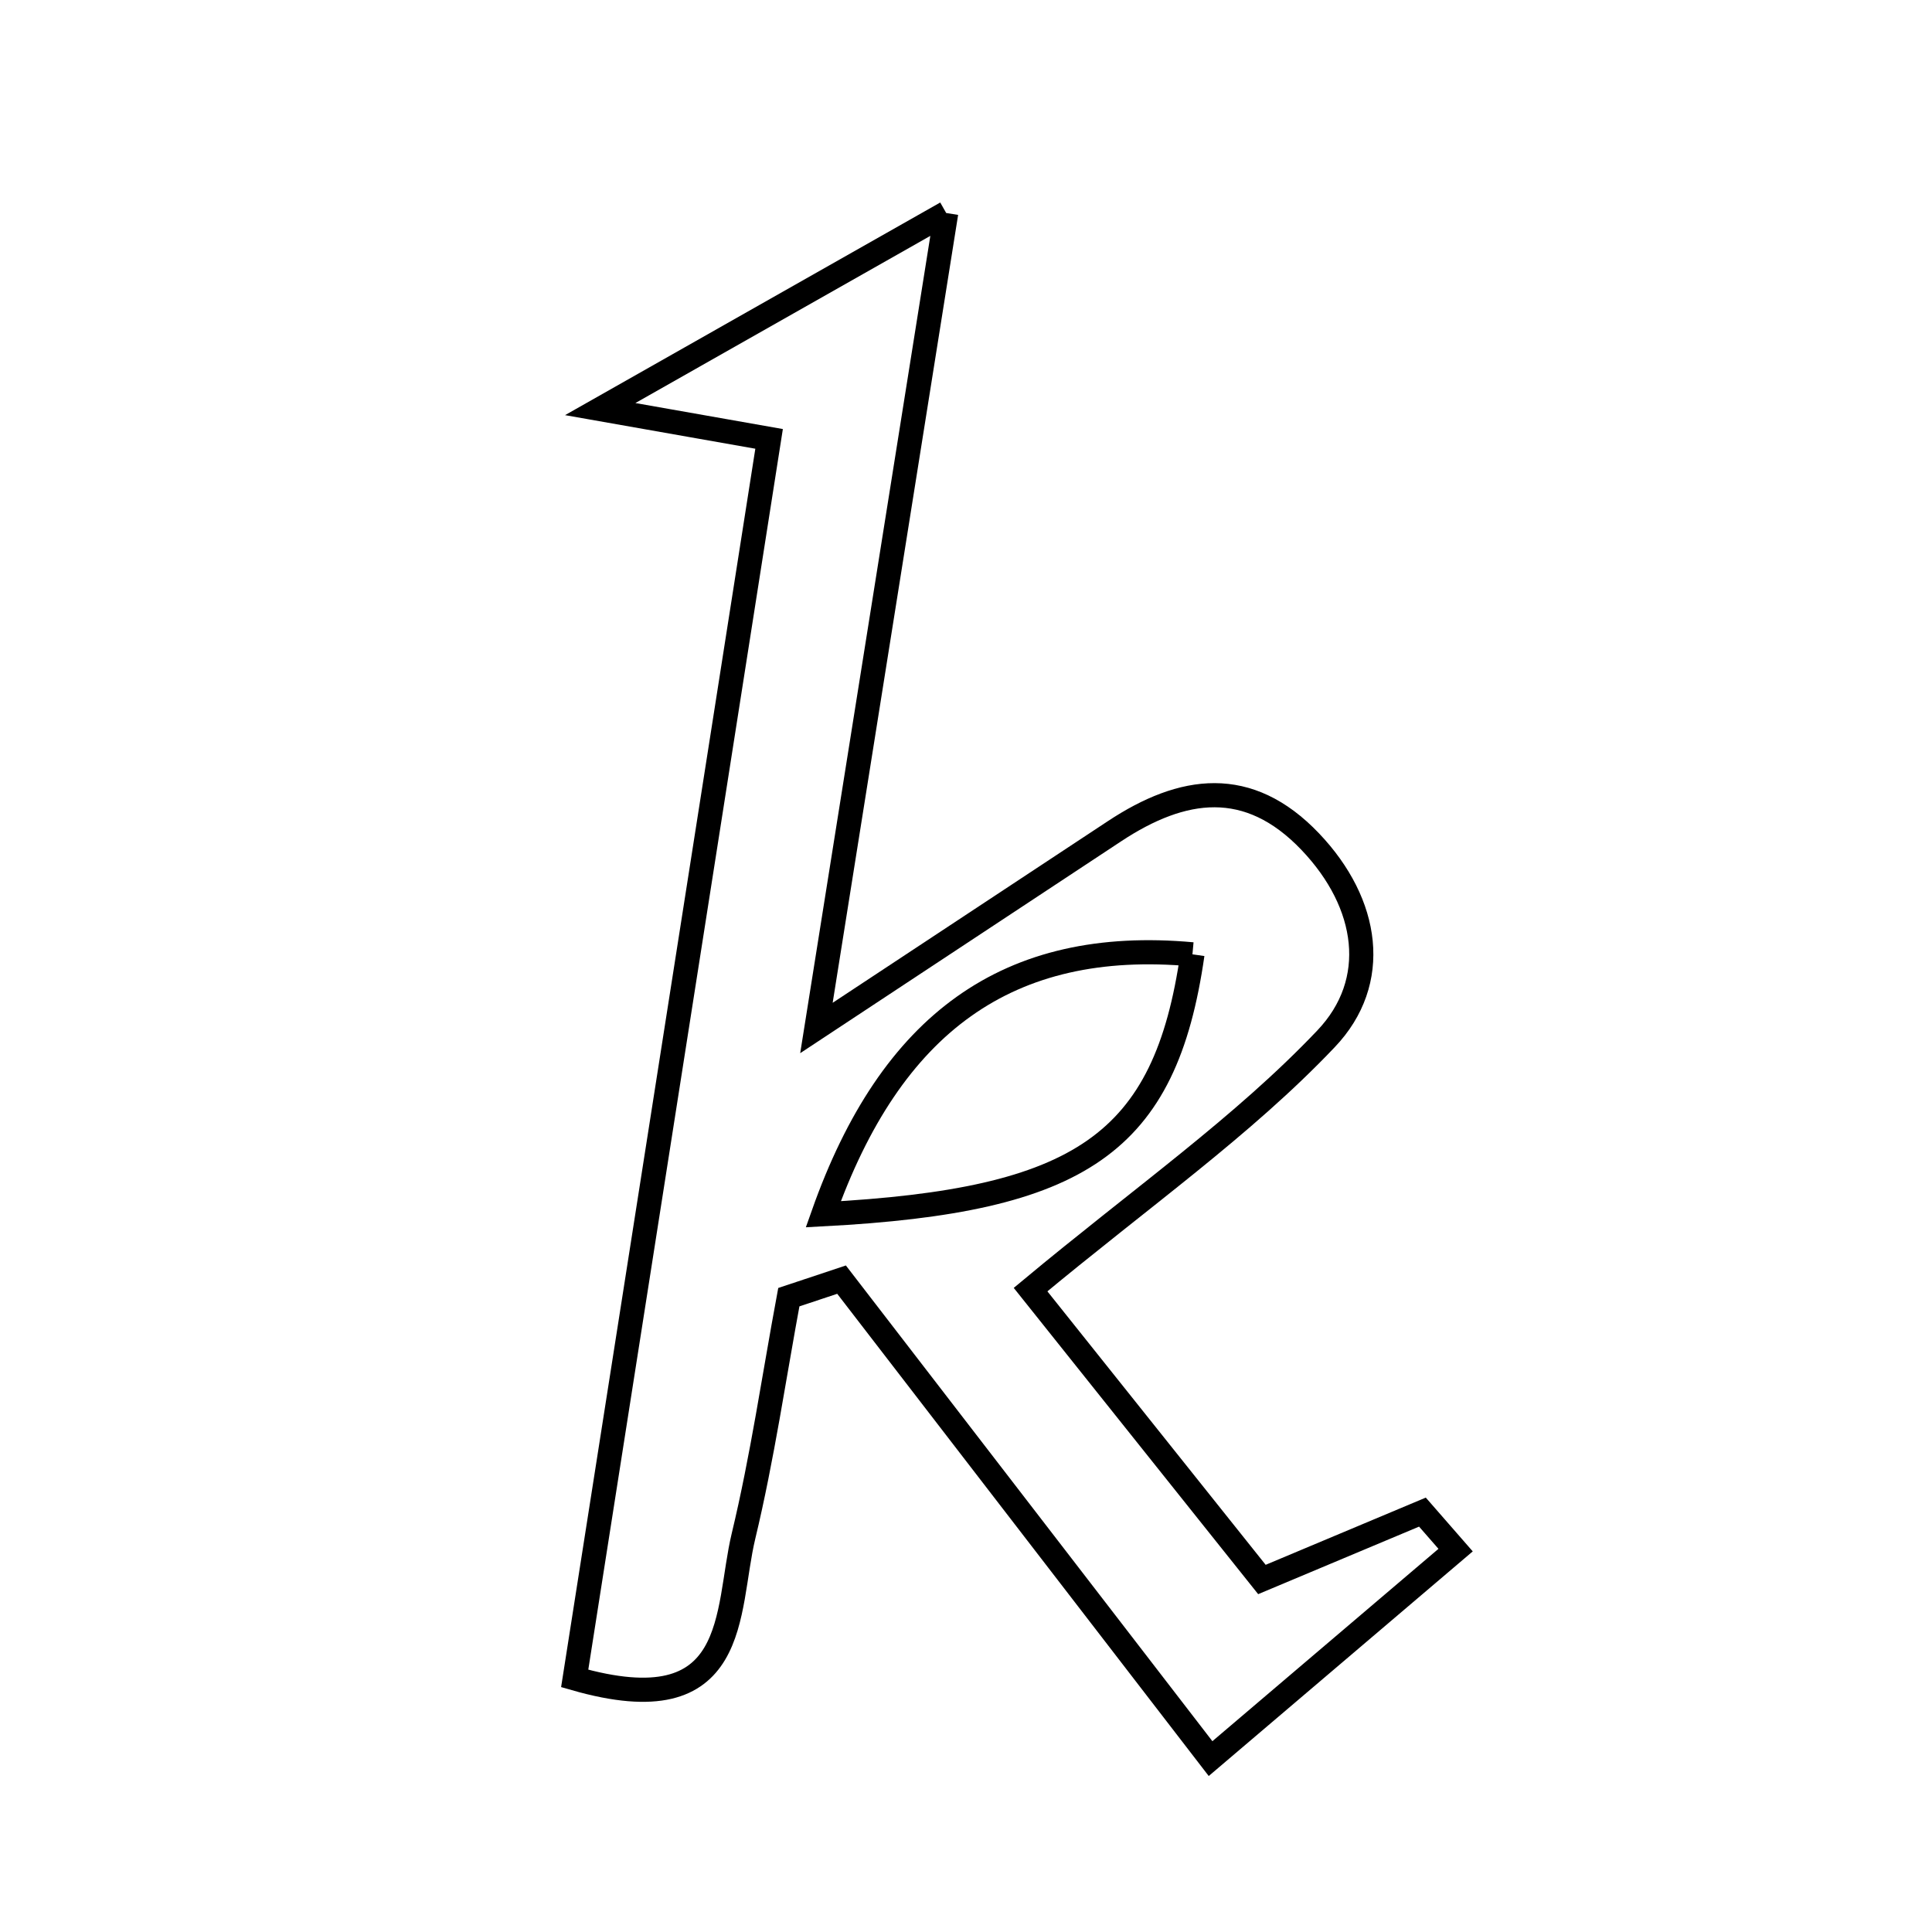 <svg xmlns="http://www.w3.org/2000/svg" viewBox="0.0 0.0 24.0 24.0" height="200px" width="200px"><path fill="none" stroke="black" stroke-width=".3" stroke-opacity="1.0"  filling="0" d="M11.754 2.646 C11.176 6.275 10.687 9.342 10.142 12.77 C11.562 11.832 12.705 11.079 13.846 10.325 C14.69 9.768 15.507 9.647 16.278 10.457 C17.009 11.225 17.149 12.194 16.472 12.905 C15.439 13.993 14.185 14.869 12.802 16.02 C13.602 17.022 14.599 18.272 15.676 19.621 C16.382 19.325 17.026 19.055 17.67 18.784 C17.808 18.942 17.945 19.099 18.082 19.256 C17.089 20.1 16.097 20.945 15.038 21.846 C13.375 19.688 11.915 17.792 10.454 15.896 C10.235 15.969 10.017 16.041 9.799 16.114 C9.615 17.104 9.471 18.104 9.236 19.082 C9.011 20.021 9.208 21.445 7.139 20.85 C7.939 15.75 8.743 10.621 9.554 5.452 C8.901 5.337 8.451 5.258 7.456 5.082 C8.948 4.237 10.04 3.618 11.754 2.646"></path>
<path fill="none" stroke="black" stroke-width=".3" stroke-opacity="1.0"  filling="0" d="M14.813 11.855 C12.521 11.646 11.066 12.712 10.227 15.084 C13.426 14.914 14.474 14.213 14.813 11.855"></path></svg>